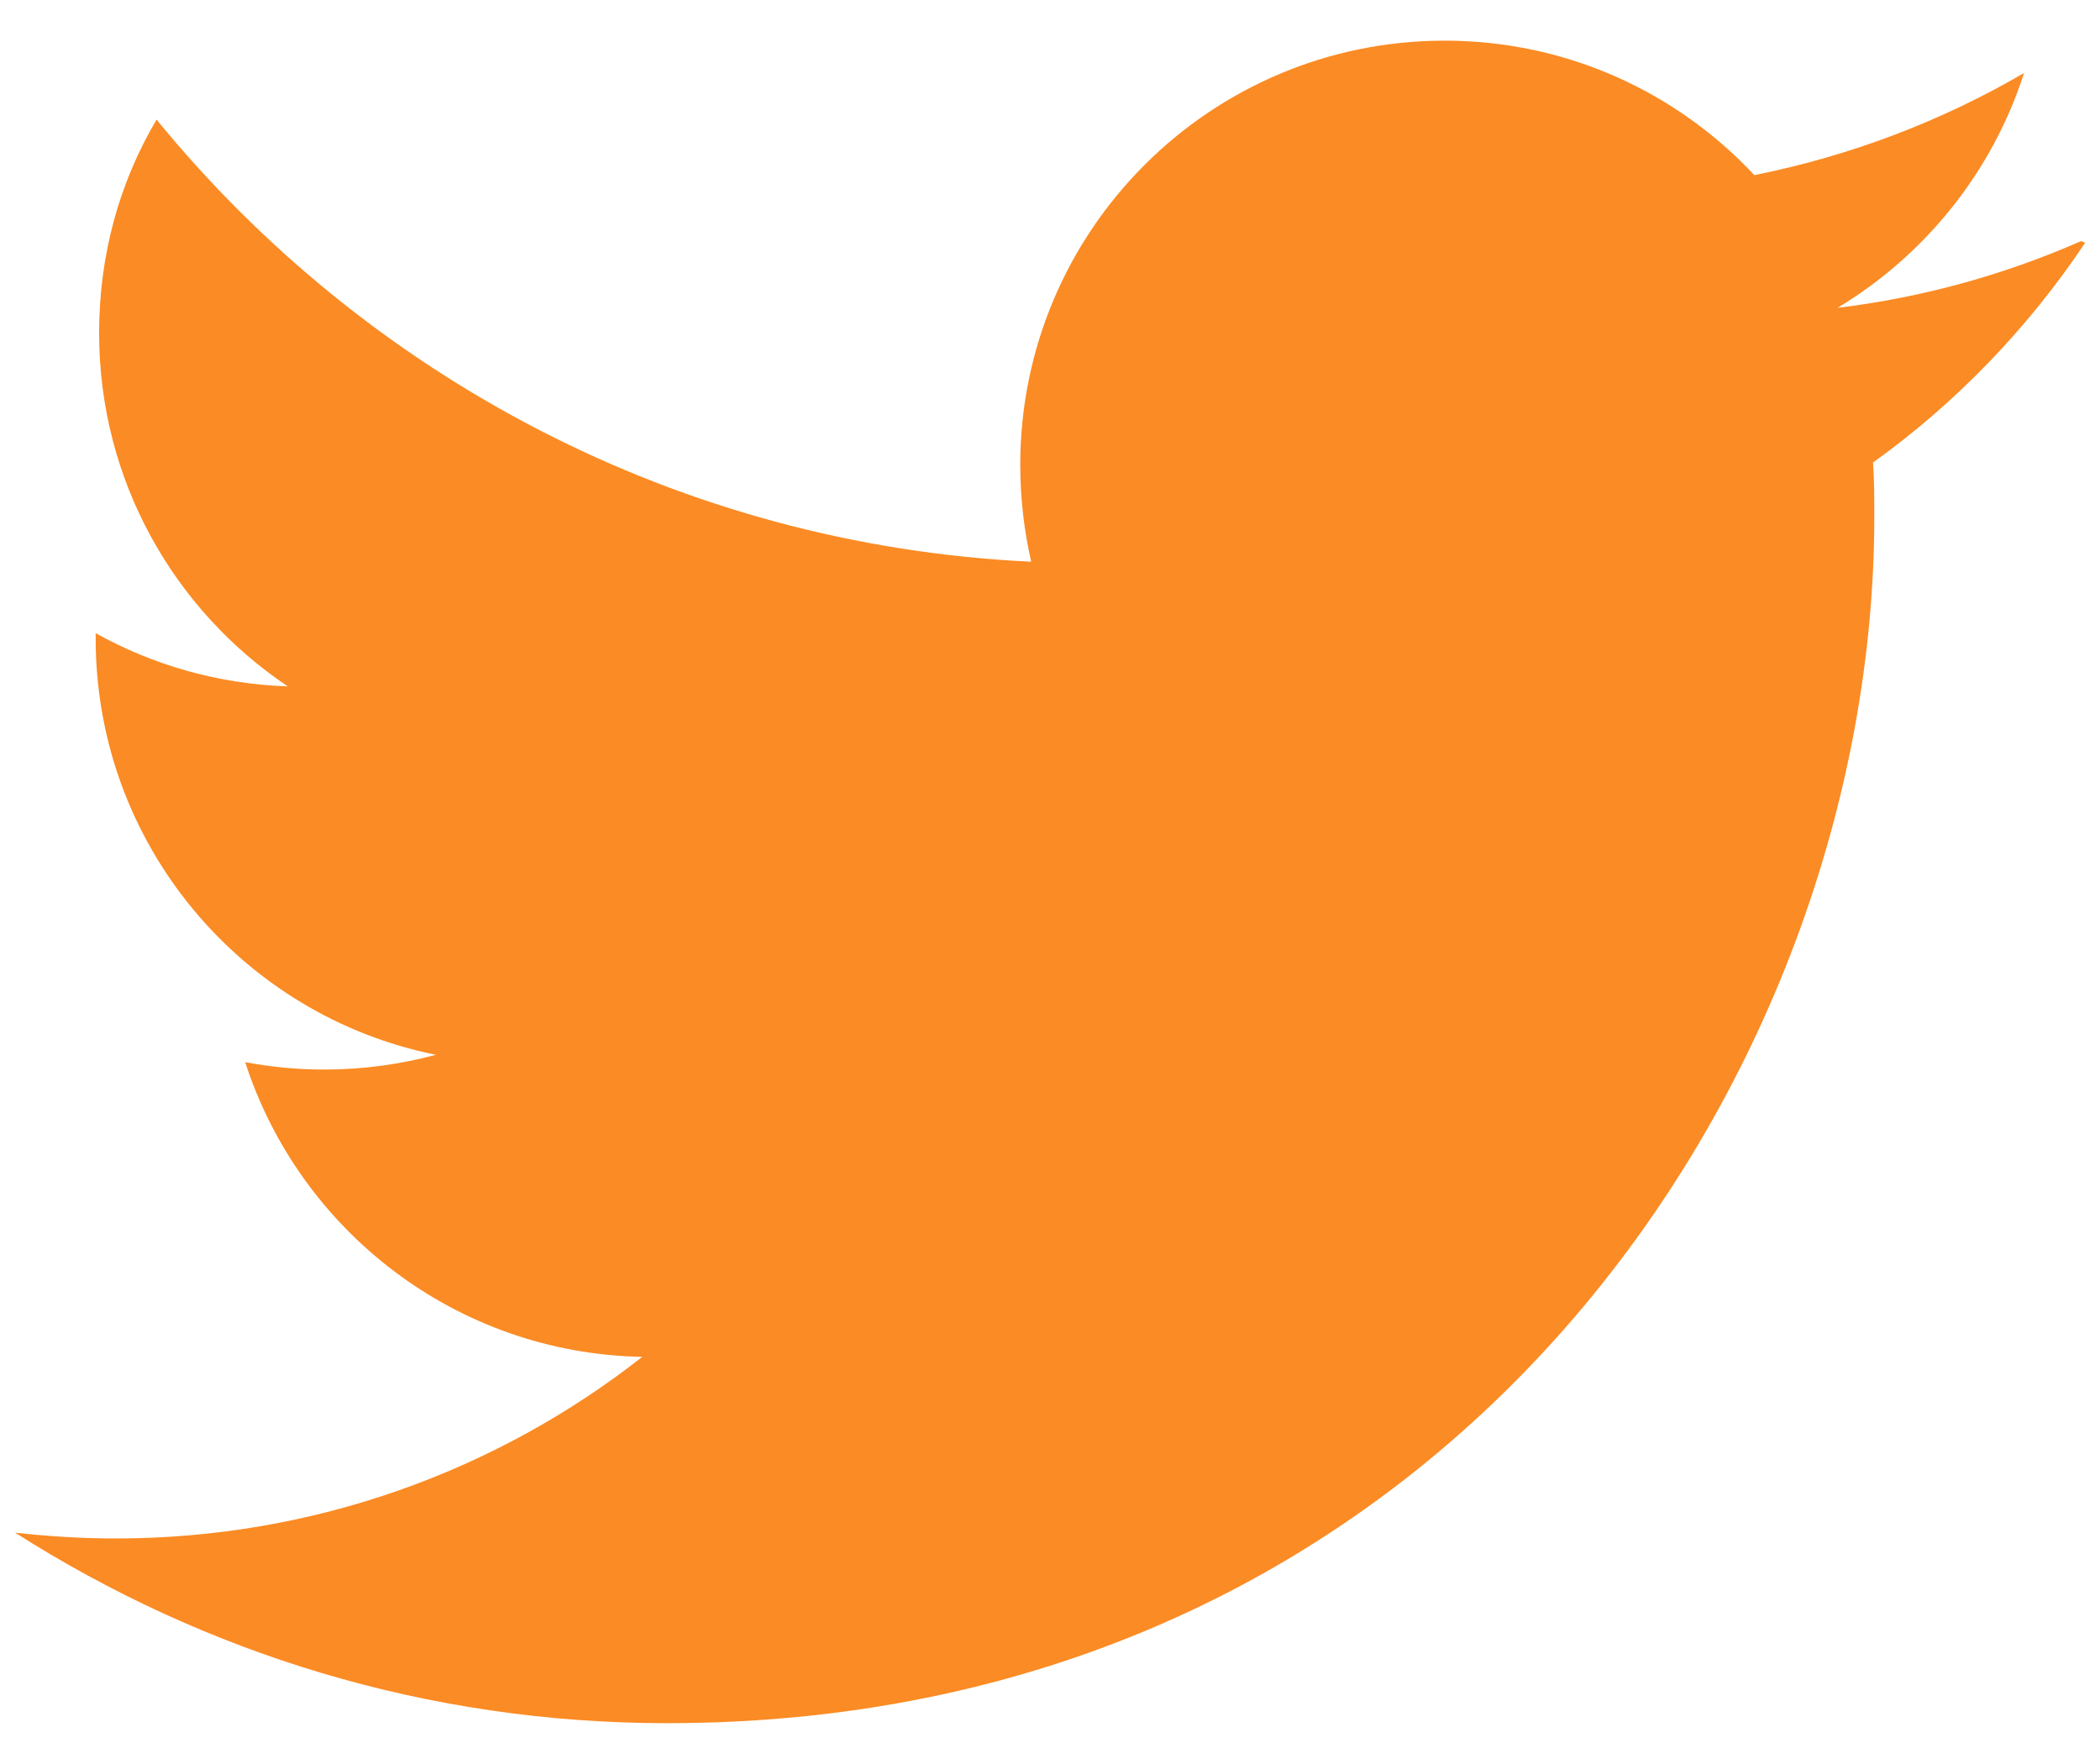 <svg width="25" height="21" viewBox="0 0 25 21" fill="none" xmlns="http://www.w3.org/2000/svg">
<path d="M24.775 2.87C23.867 3.269 22.896 3.541 21.875 3.665C22.916 3.038 23.717 2.049 24.096 0.869C23.119 1.439 22.037 1.854 20.885 2.085C19.965 1.1 18.654 0.484 17.198 0.484C14.408 0.484 12.146 2.746 12.146 5.533C12.146 5.934 12.192 6.319 12.276 6.687C8.077 6.489 4.355 4.472 1.864 1.424C1.425 2.165 1.18 3.027 1.18 3.965C1.18 5.721 2.073 7.264 3.426 8.171C2.598 8.144 1.818 7.916 1.139 7.538V7.601C1.139 10.05 2.877 12.092 5.19 12.557C4.766 12.671 4.319 12.733 3.86 12.733C3.537 12.733 3.228 12.702 2.919 12.645C3.567 14.65 5.43 16.112 7.646 16.153C5.921 17.508 3.735 18.315 1.381 18.315C0.981 18.315 0.581 18.291 0.18 18.246C2.427 19.677 5.075 20.514 7.939 20.514C17.236 20.514 22.313 12.817 22.313 6.153C22.313 5.939 22.313 5.722 22.298 5.506C23.284 4.799 24.146 3.905 24.823 2.89L24.775 2.87Z" fill="#FB8B24"/>
</svg>

